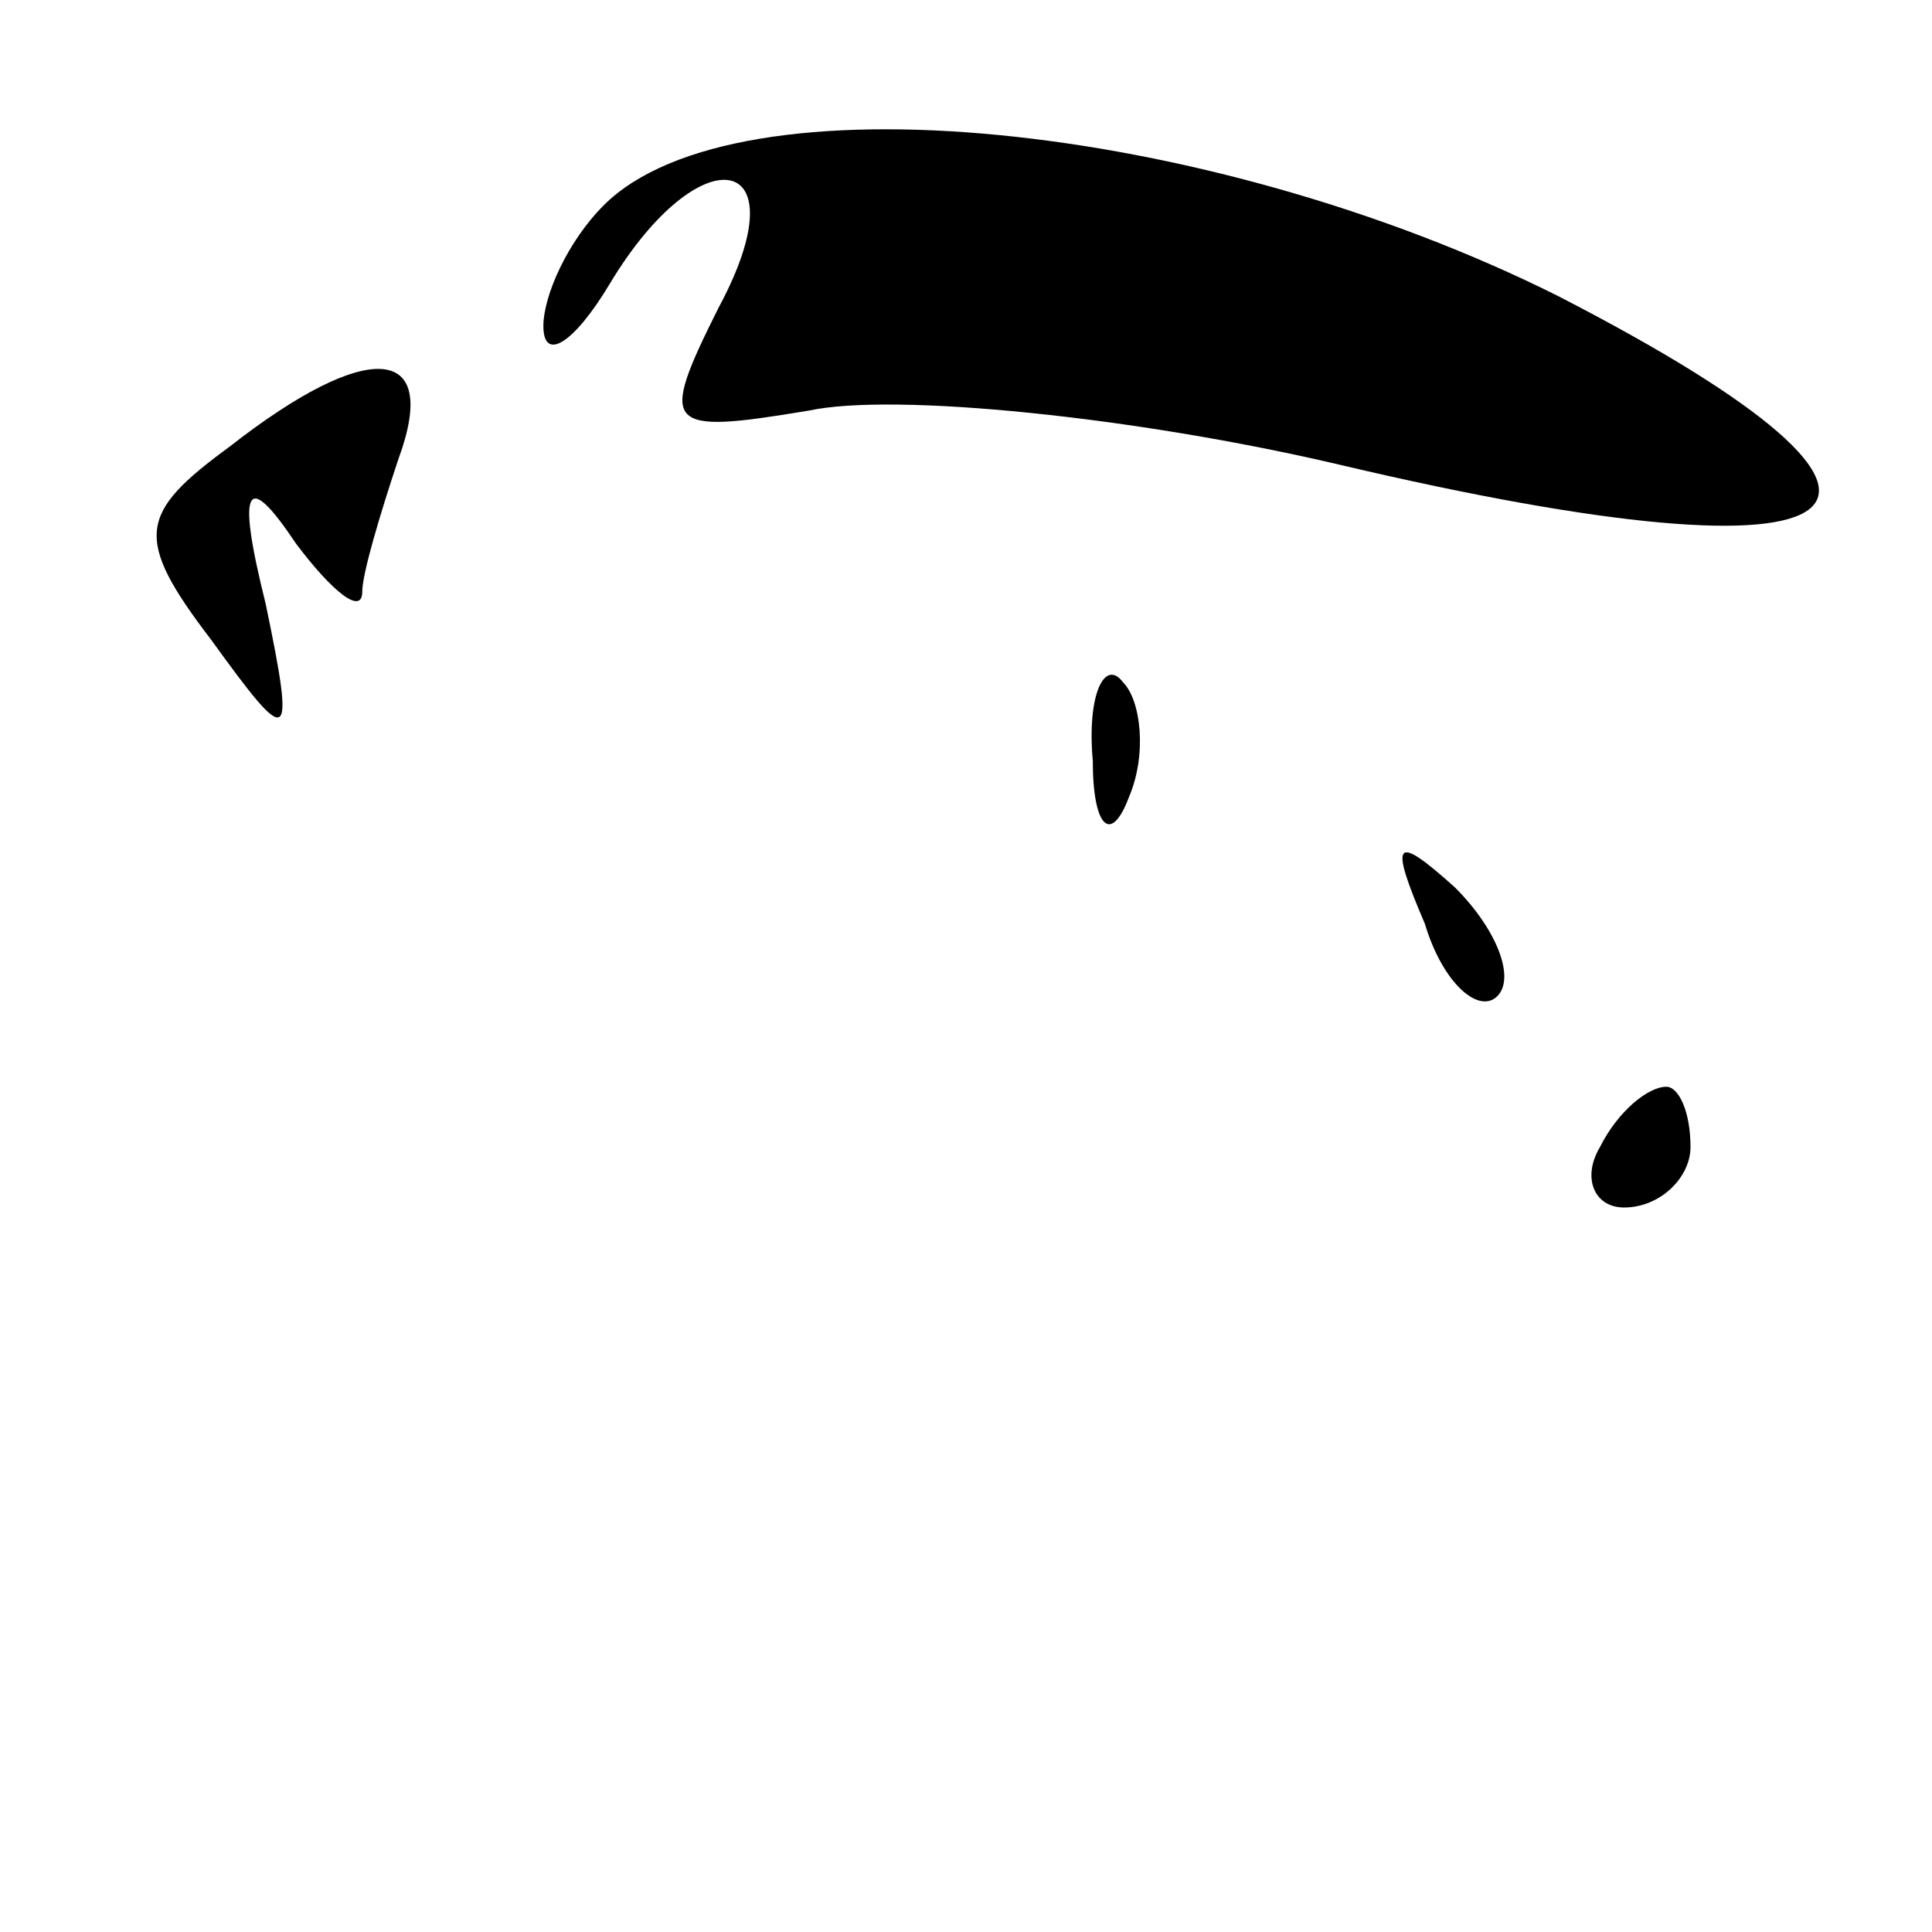 <?xml version="1.0" standalone="no"?>
<!DOCTYPE svg PUBLIC "-//W3C//DTD SVG 20010904//EN"
 "http://www.w3.org/TR/2001/REC-SVG-20010904/DTD/svg10.dtd">
<svg version="1.0" xmlns="http://www.w3.org/2000/svg"
 width="32pt" height="32pt" viewBox="0 0 32 32"
 preserveAspectRatio="xMidYMid meet">
<g transform="translate(0,32) scale(0.1,-0.1)"
fill="#000000" stroke="none">
<path fill="#000000" stroke="none" d="M100 286 c-6 -6 -10 -15 -10 -20 0 -6
5 -3 11 7 15 25 32 22 18 -4 -10 -20 -9 -21 15 -17 14 3 54 -1 88 -9 89 -21
106 -8 36 28 -58 29 -136 37 -158 15z"/>
<path fill="#000000" stroke="none" d="M38 246 c-15 -11 -16 -15 -3 -32 13
-18 14 -18 9 6 -5 20 -3 22 5 10 6 -8 11 -12 11 -8 0 3 3 13 6 22 7 19 -5 20
-28 2z"/>
<path fill="#000000" stroke="none" d="M181 194 c0 -11 3 -14 6 -6 3 7 2 16
-1 19 -3 4 -6 -2 -5 -13z"/>
<path fill="#000000" stroke="none" d="M236 167 c3 -10 9 -15 12 -12 3 3 0 11
-7 18 -10 9 -11 8 -5 -6z"/>
<path fill="#000000" stroke="none" d="M265 130 c-3 -5 -1 -10 4 -10 6 0 11 5
11 10 0 6 -2 10 -4 10 -3 0 -8 -4 -11 -10z"/>
</g>
</svg>
